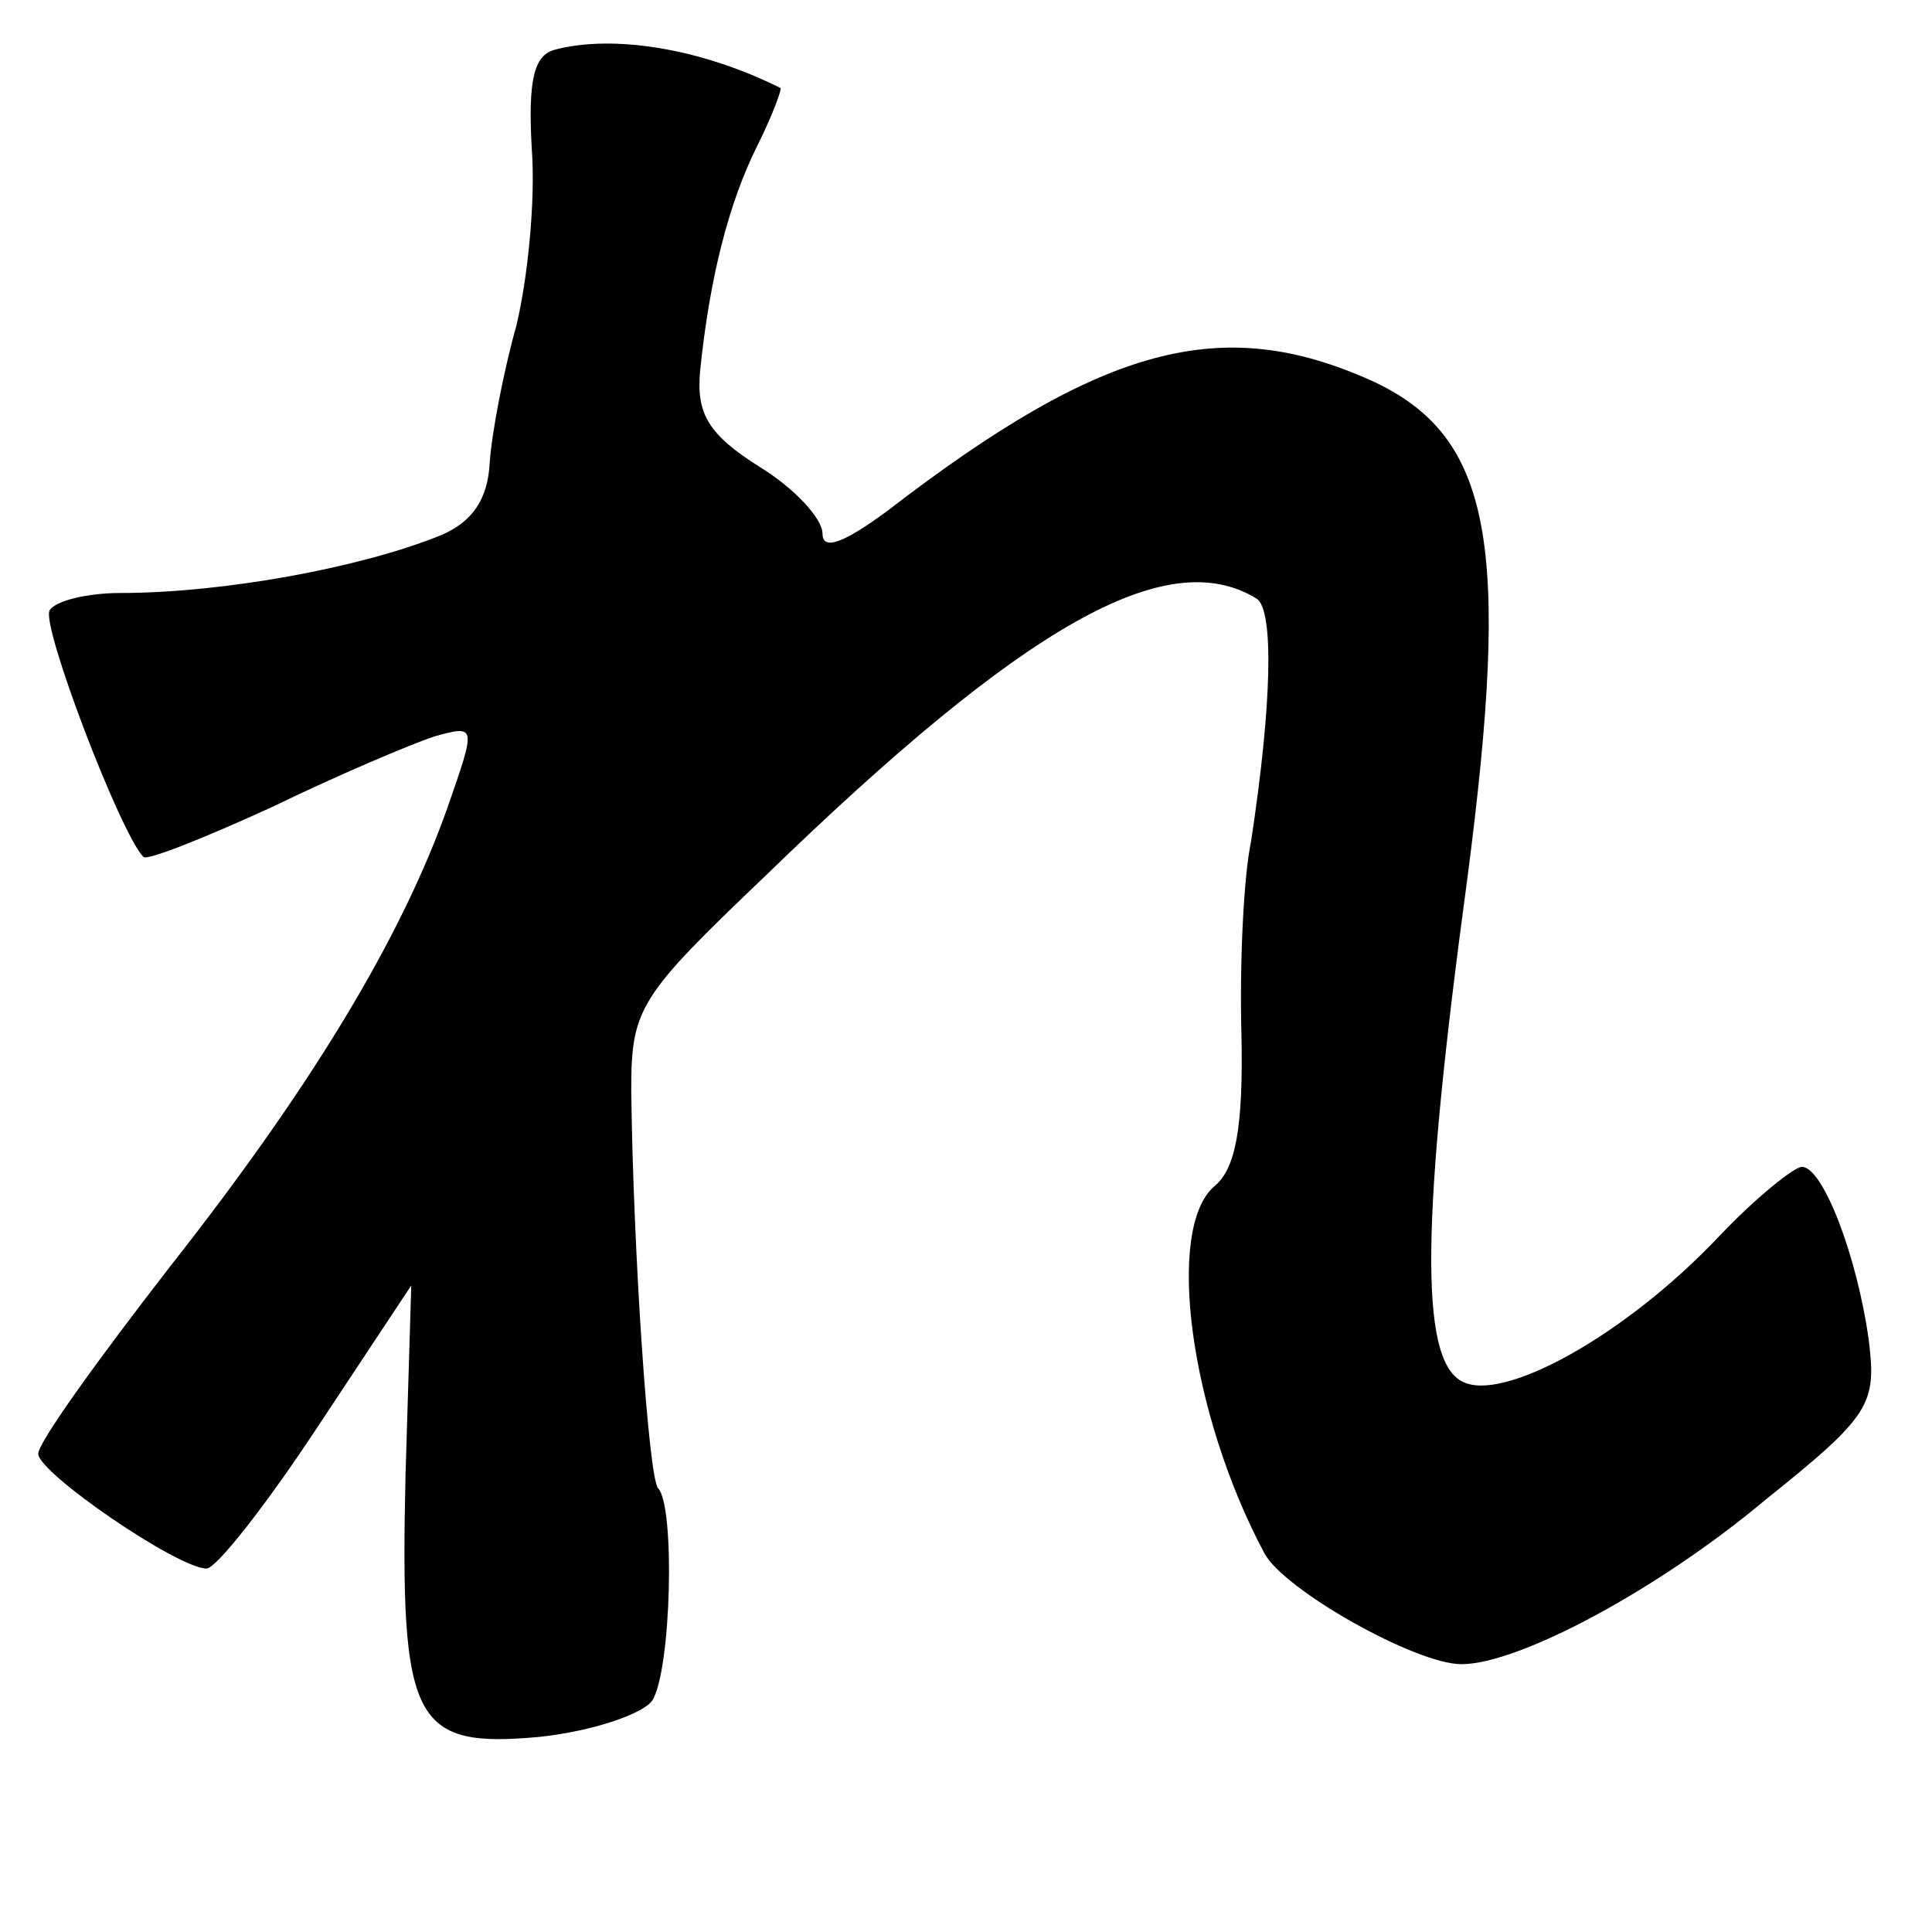 <?xml version="1.0" standalone="no"?>
<!DOCTYPE svg PUBLIC "-//W3C//DTD SVG 20010904//EN"
 "http://www.w3.org/TR/2001/REC-SVG-20010904/DTD/svg10.dtd">
<svg version="1.0" xmlns="http://www.w3.org/2000/svg"
 width="101pt" height="101pt" viewBox="0 0 101 101"
 preserveAspectRatio="xMidYMid meet">
<g transform="translate(0,101) scale(0.1,-0.1)"
fill="#000000" stroke="none">
<path d="M290 984 c-11 -3 -14 -16 -12 -52 2 -26 -2 -67 -8 -92 -7 -25 -13
-57 -14 -72 -1 -19 -9 -31 -26 -38 -42 -17 -114 -30 -167 -30 -17 0 -34 -4
-37 -9 -5 -7 37 -117 49 -129 2 -2 32 10 67 26 35 17 73 33 85 37 22 6 22 6 7
-37 -24 -68 -71 -146 -145 -240 -38 -49 -69 -92 -69 -98 0 -10 73 -60 88 -60
5 0 31 33 58 74 l49 74 -3 -99 c-3 -130 4 -143 70 -137 28 3 54 12 59 19 10
16 12 102 3 111 -5 6 -13 124 -14 208 0 43 4 49 70 112 135 131 210 174 257
145 9 -6 8 -55 -3 -127 -4 -19 -6 -65 -5 -101 1 -48 -3 -70 -14 -79 -26 -22
-13 -119 26 -192 10 -19 79 -58 103 -58 30 0 103 39 159 86 55 44 58 50 54 83
-6 44 -24 91 -35 91 -4 0 -24 -16 -43 -36 -49 -52 -114 -88 -135 -76 -22 12
-21 85 3 262 23 176 13 232 -50 261 -78 35 -140 19 -253 -68 -23 -17 -34 -21
-34 -12 0 8 -15 24 -33 35 -27 17 -33 28 -31 50 5 49 15 88 30 118 8 16 13 30
12 30 -42 21 -88 28 -118 20z"/>
</g>
</svg>
